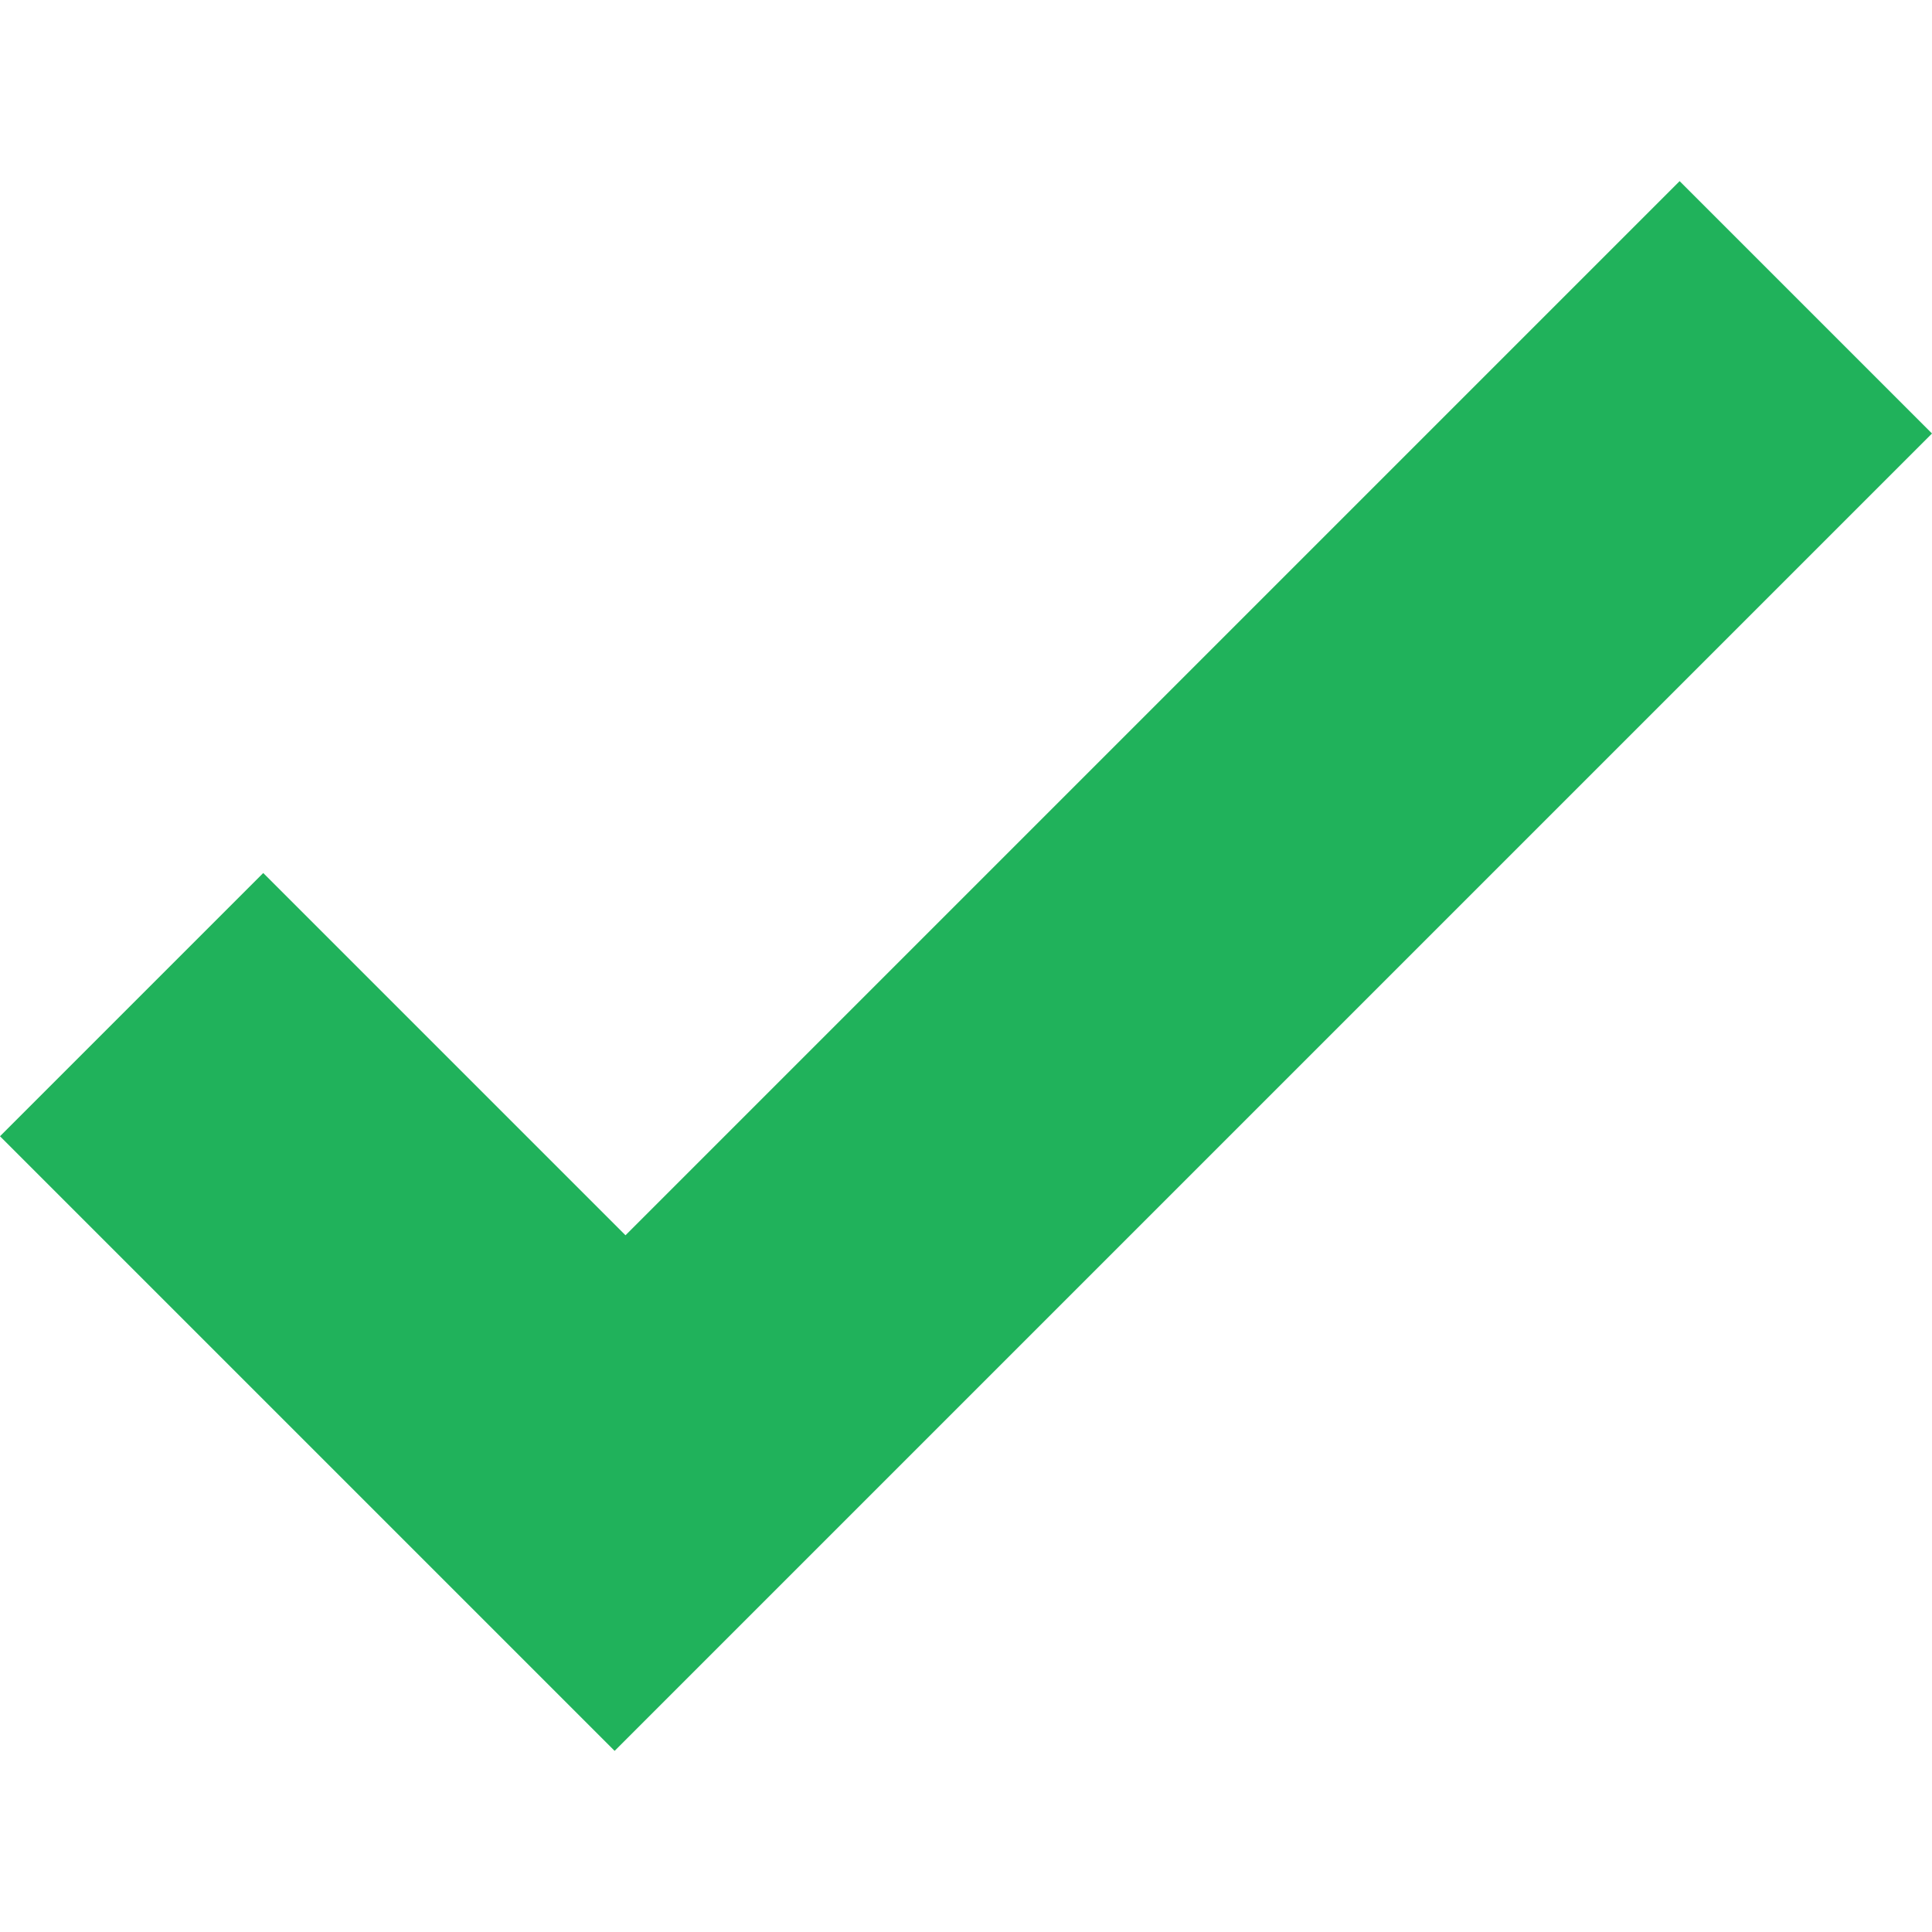<svg id="Layer_1" data-name="Layer 1" xmlns="http://www.w3.org/2000/svg" viewBox="0 0 16 16"><defs><style>.cls-1{fill:#20b25b;}</style></defs><title>SkylineIcons</title><path class="cls-1" d="M16,3.59,5.09,14.5,0,9.41,2.18,7.23l3,3L13.91,1.5Z"/></svg>